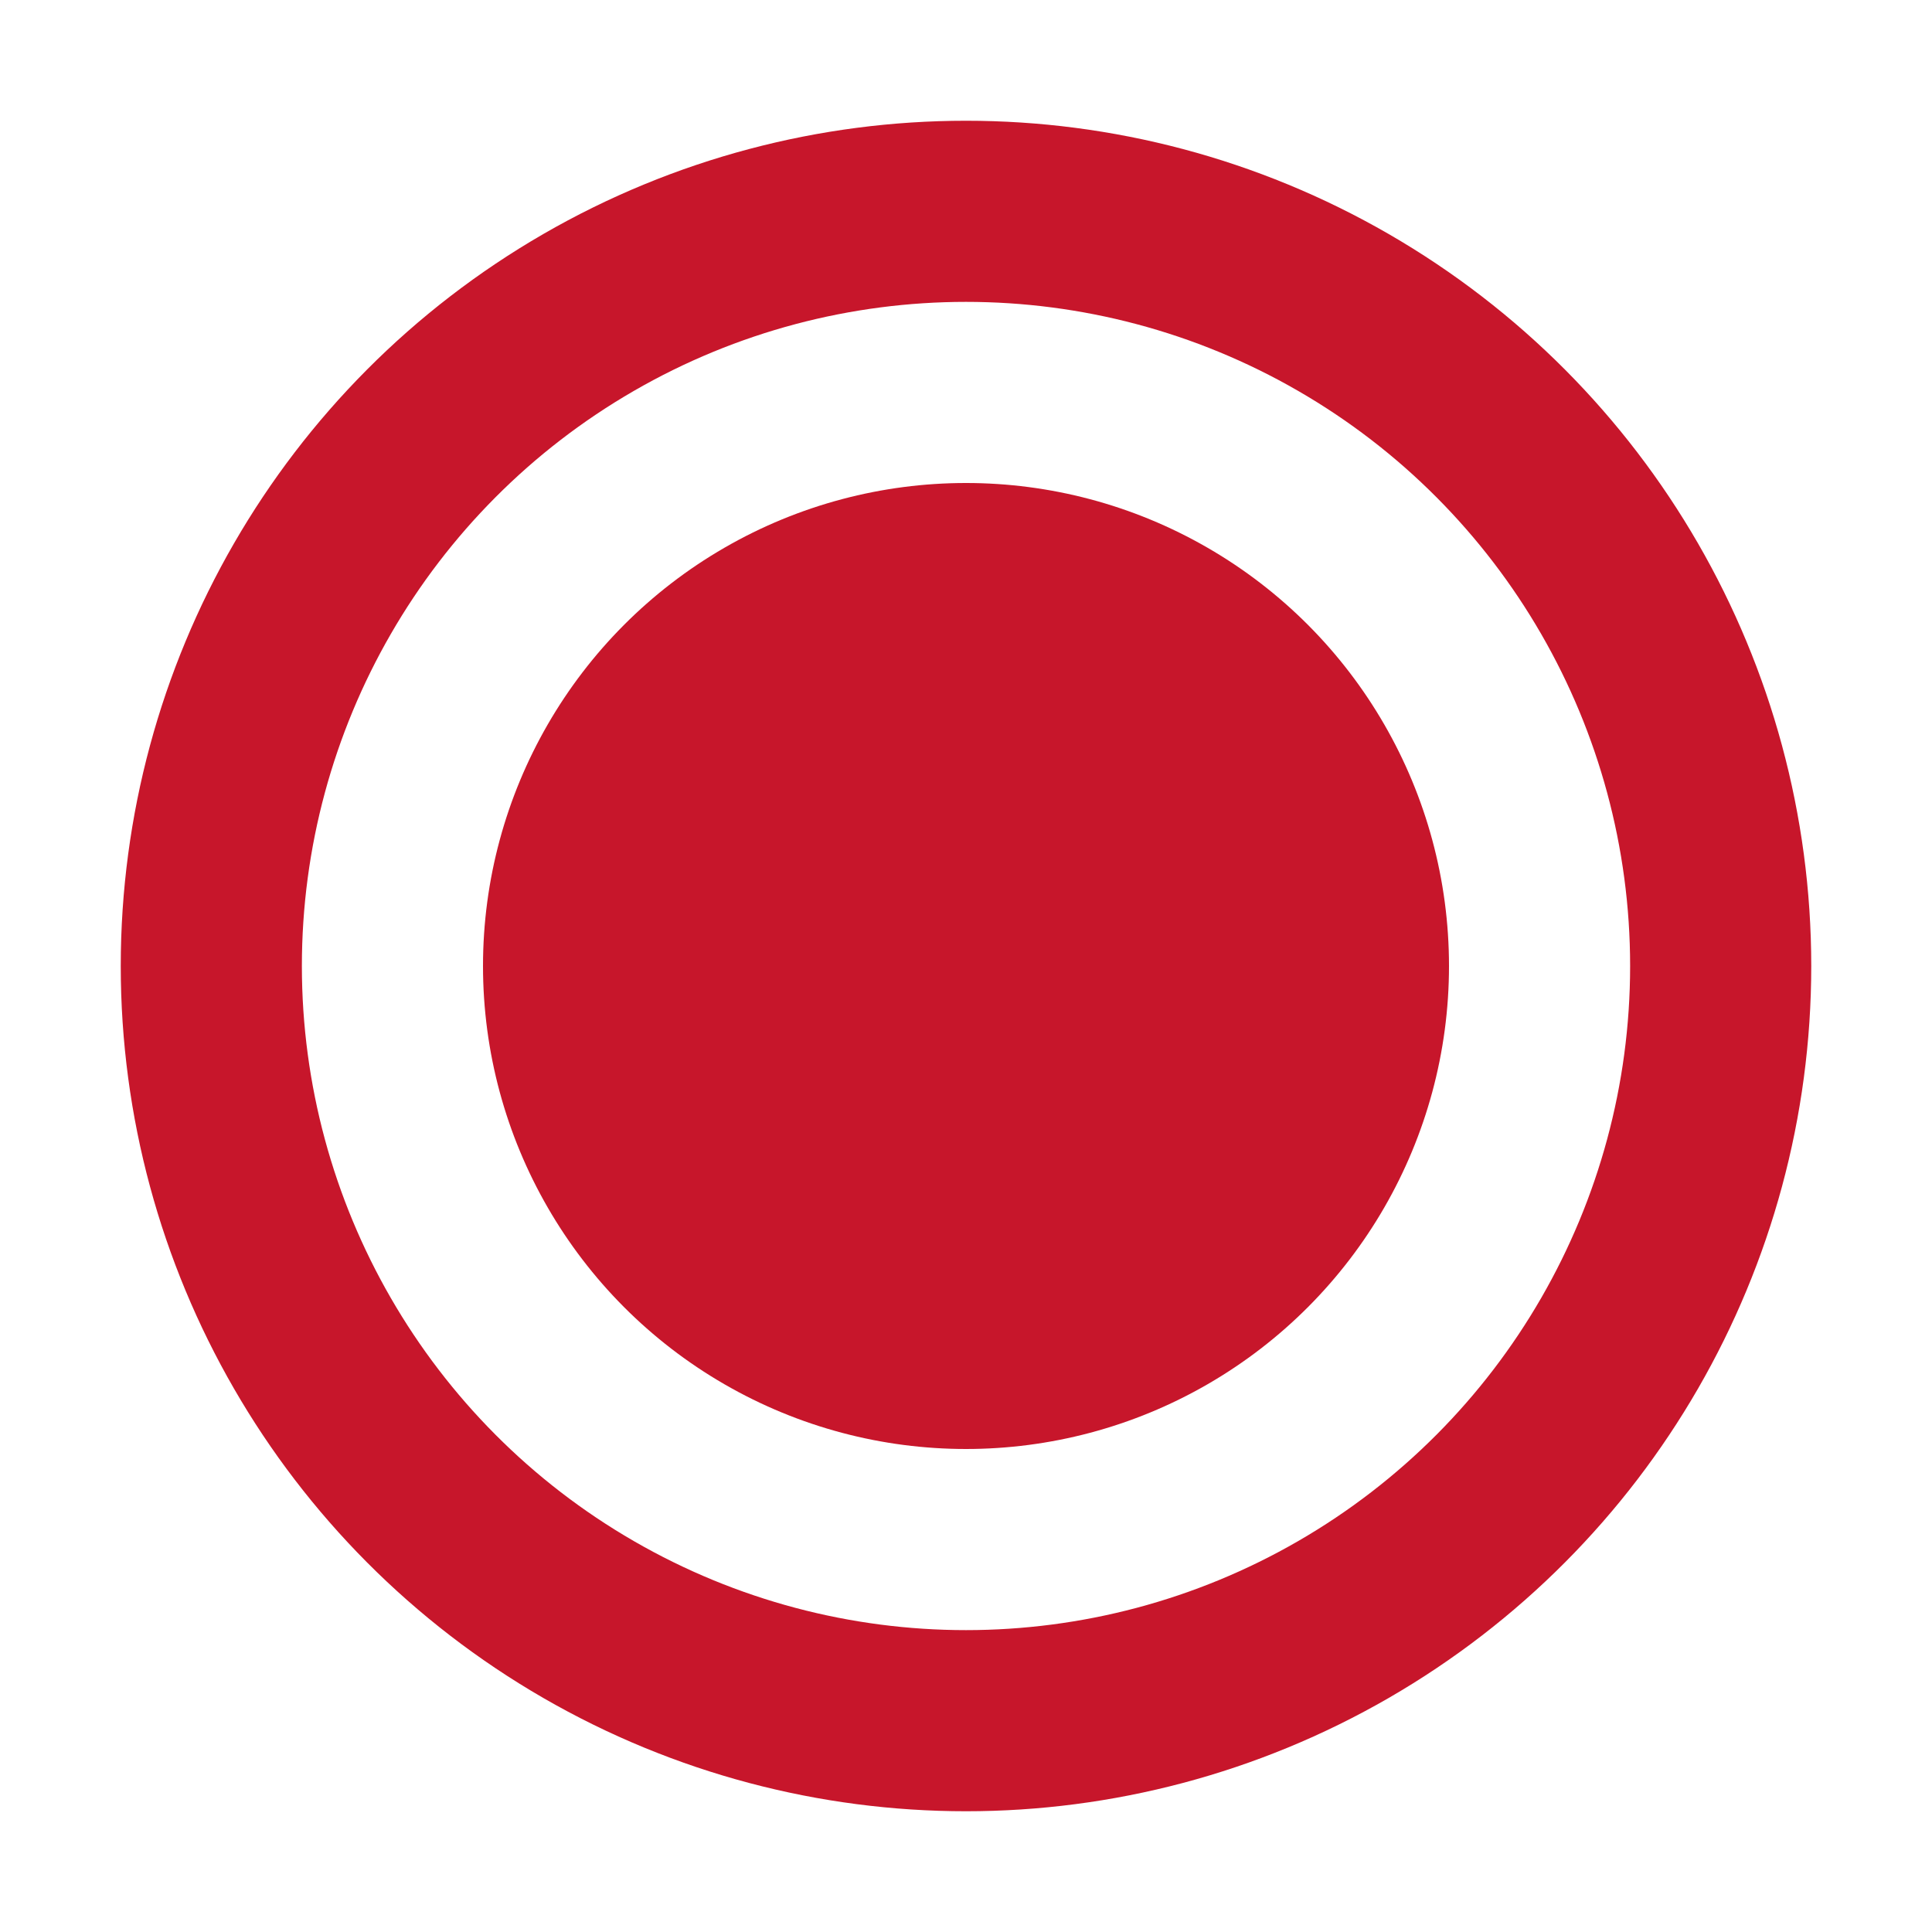 <svg xmlns="http://www.w3.org/2000/svg" width="16" height="16" viewBox="0 0 16 16">
  <g fill="none" fill-rule="evenodd">
    <circle cx="8" cy="8" r="6.25" stroke="#C7162B" stroke-width="1.5"/>
    <circle cx="8" cy="8" r="4" fill="#C7162B"/>
  </g>
</svg>
